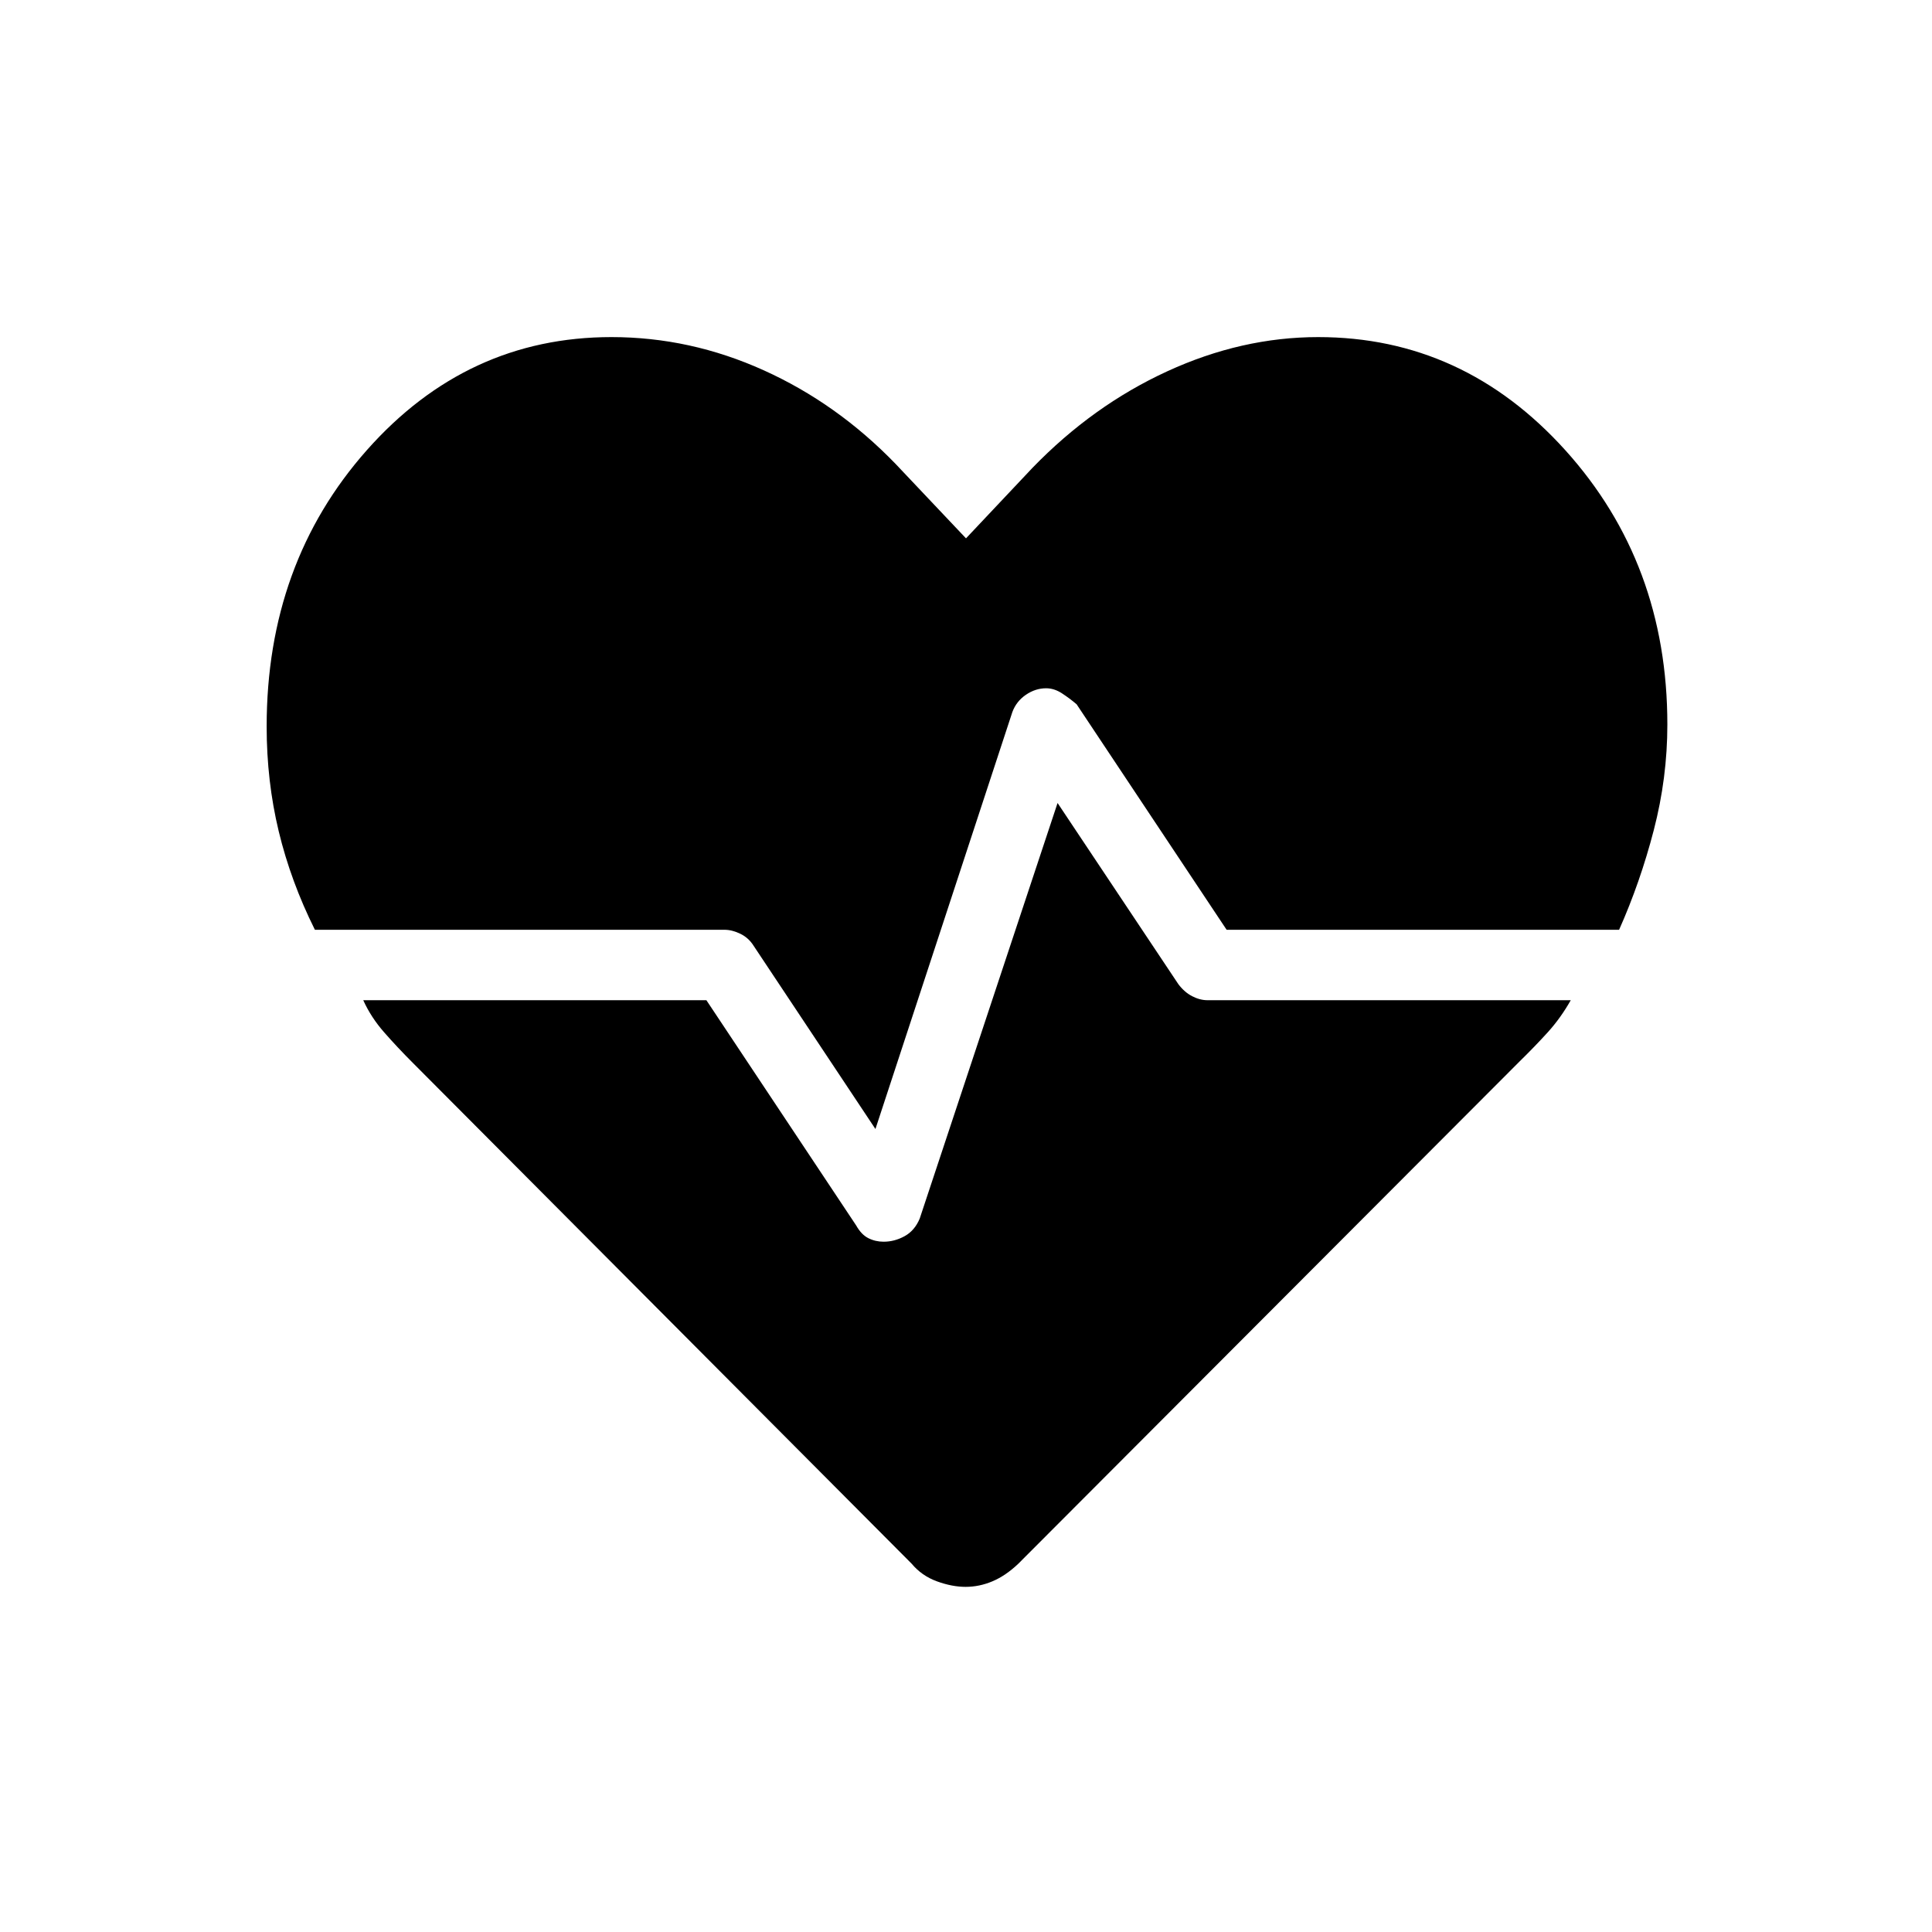 <svg xmlns="http://www.w3.org/2000/svg" height="48" viewBox="0 -960 960 960" width="48"><path d="M655-792.5q72.07 0 122.79 56.2Q828.5-680.09 828.5-600q0 26.5-6.75 52.5T804.52-498H609.5l-74.53-112.04q-3.47-2.96-7.31-5.46-3.84-2.5-7.84-2.5-5.34 0-10.08 3.25t-6.71 8.58L435-399l-60.5-91q-2.5-4-6.61-6-4.1-2-7.94-2H156.47q-11.97-24-17.97-48.91-6-24.92-6-52.09 0-81.12 49.77-137.31t121.56-56.19q39.17 0 75.67 16.5t65.5 46.5l35 37 33-35q30-31 67-48t75-17Zm-175.17 621q-6.76 0-14.3-2.75Q458-177 453-183L205-432q-7.5-7.5-14.08-15-6.59-7.5-10.42-16H351l74.43 111.93q2.57 4.57 6.07 6.32 3.5 1.75 7.56 1.75 5.42 0 10.43-2.75t7.51-8.75L525.5-561l60 90q3 4 6.86 6 3.85 2 7.66 2H780.5q-5 8.83-11.33 15.83-6.34 7-14.17 14.67L506-183q-6.33 6-12.87 8.75-6.54 2.75-13.3 2.75Z"/></svg>